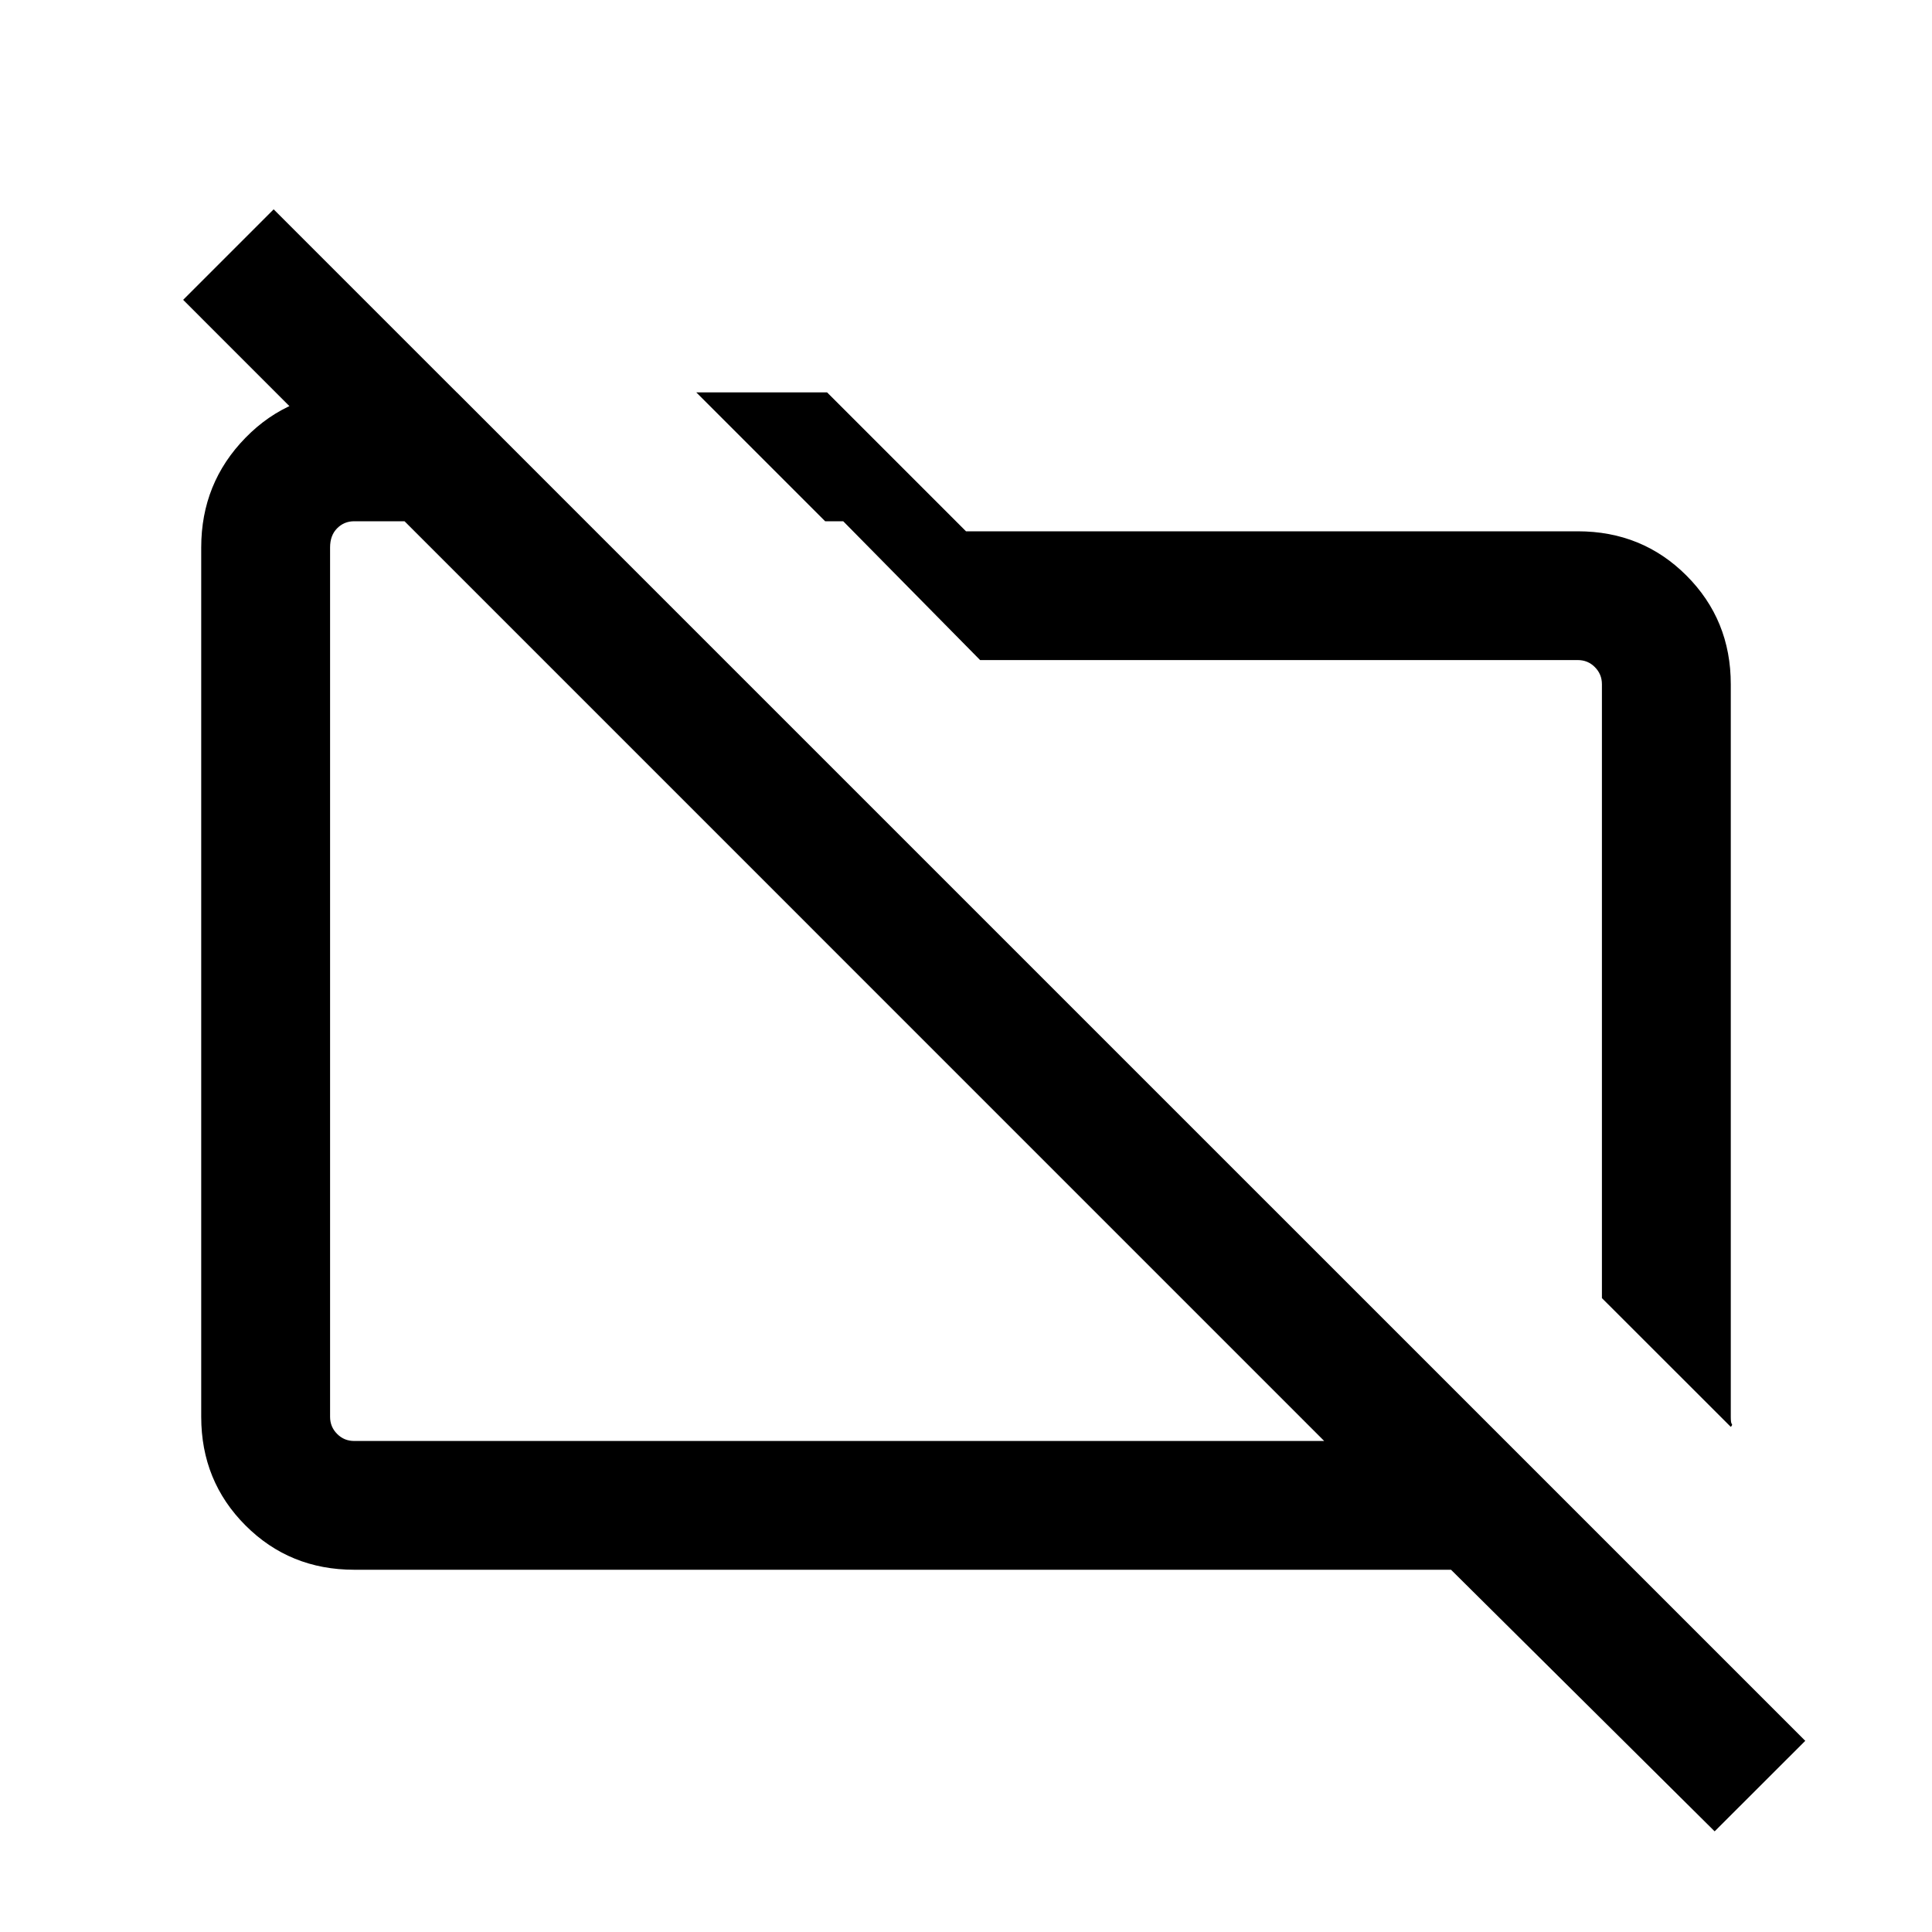 <svg xmlns="http://www.w3.org/2000/svg" height="20" width="20"><path d="m17.917 14.771-1.334-1.333V7.083q0-.104-.073-.177-.072-.073-.177-.073h-6.187L8.729 5.396h-.187L7.208 4.062h1.354L10 5.5h6.333q.667 0 1.125.458.459.459.459 1.125v7.584q0 .062.01.073.011.01-.01.031Zm-.167 4.187-2.729-2.708H3.667q-.667 0-1.125-.458-.459-.459-.459-1.125v-9q0-.667.459-1.136.458-.469 1.125-.469h1.062l1.333 1.334H3.667q-.105 0-.177.073-.073.073-.073.198v9q0 .104.073.177.072.073.177.073h10.041L1.896 3.104l.937-.937 15.855 15.854Zm-8.875-8.854Zm3.667-.708Z"/></svg>